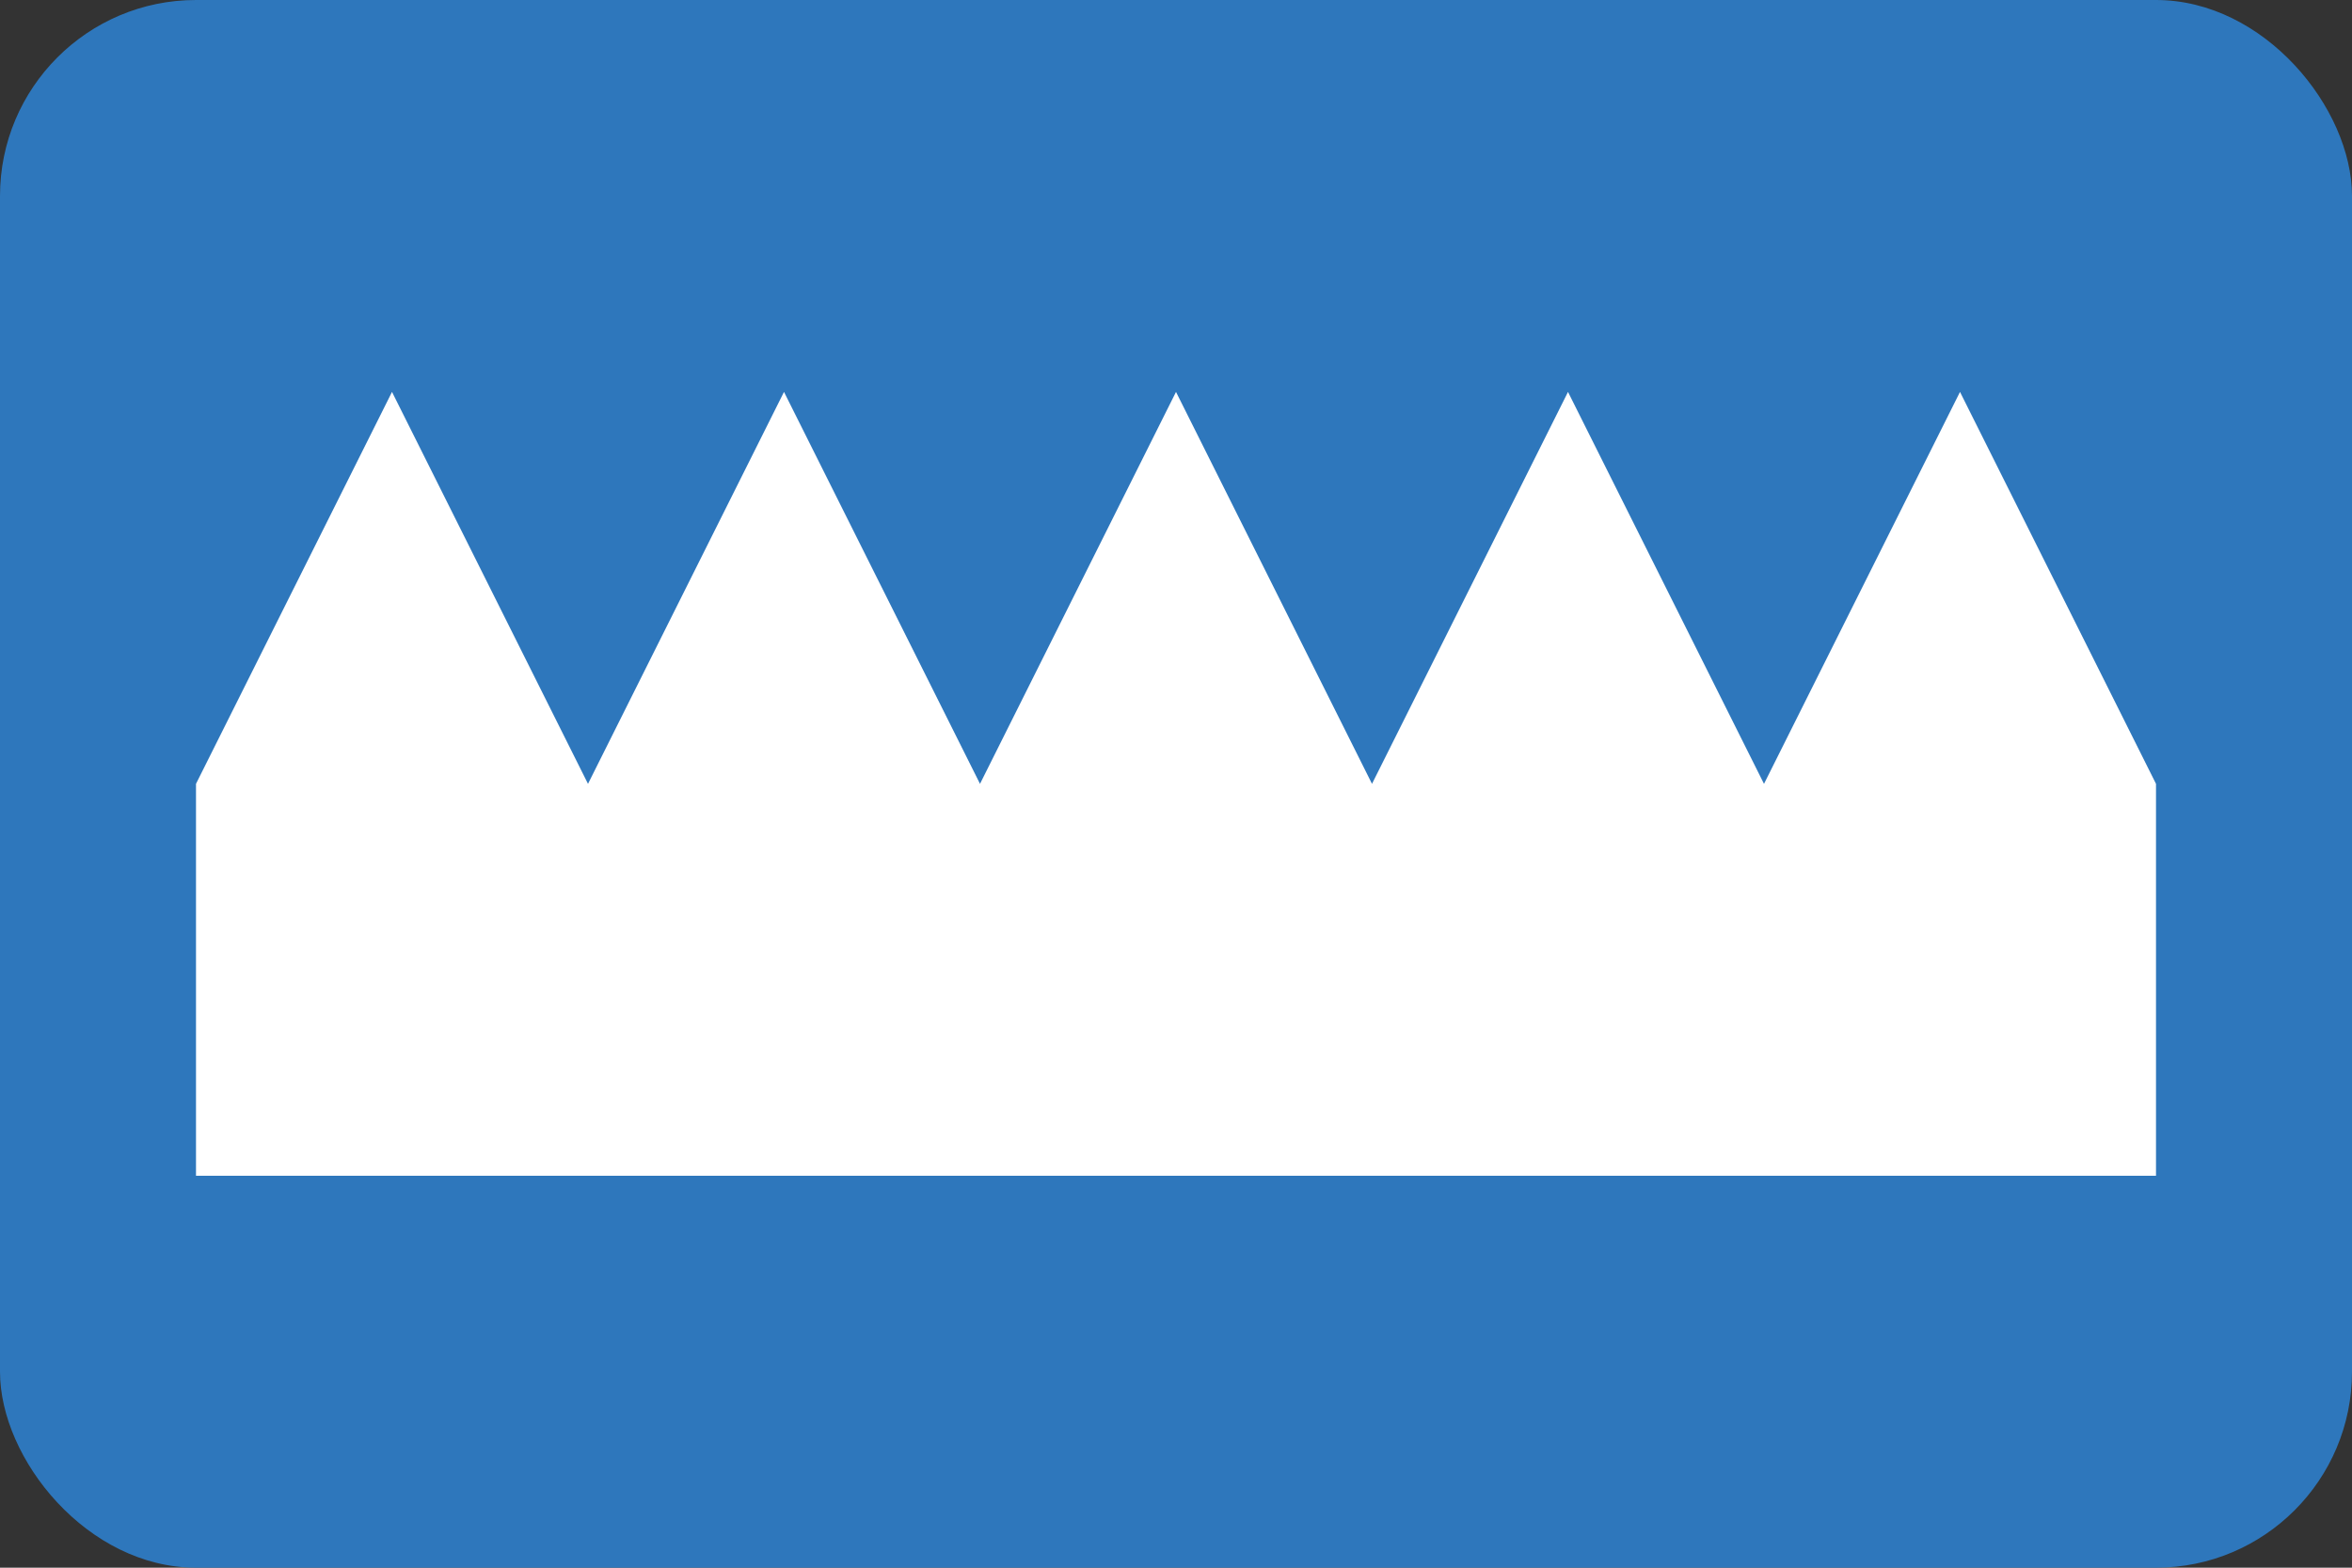 <?xml version="1.0" encoding="UTF-8"?>
<svg width="48px" height="32px" viewBox="0 0 48 32" version="1.1" xmlns="http://www.w3.org/2000/svg">
    <rect x="0" y="0" width="48" height="32" fill="#333333" stroke="none"/>
    <g stroke="none" stroke-width="1" fill="none" fill-rule="evenodd">
        <rect fill="#2E77BC" x="0" y="0" width="48" height="32" rx="4"/>
        <path d="M24,8 L28,16 L32,8 L36,16 L40,8 L44,16 L44,24 L4,24 L4,16 L8,8 L12,16 L16,8 L20,16 L24,8 Z" fill="#FFFFFF"/>
    </g>
</svg> 